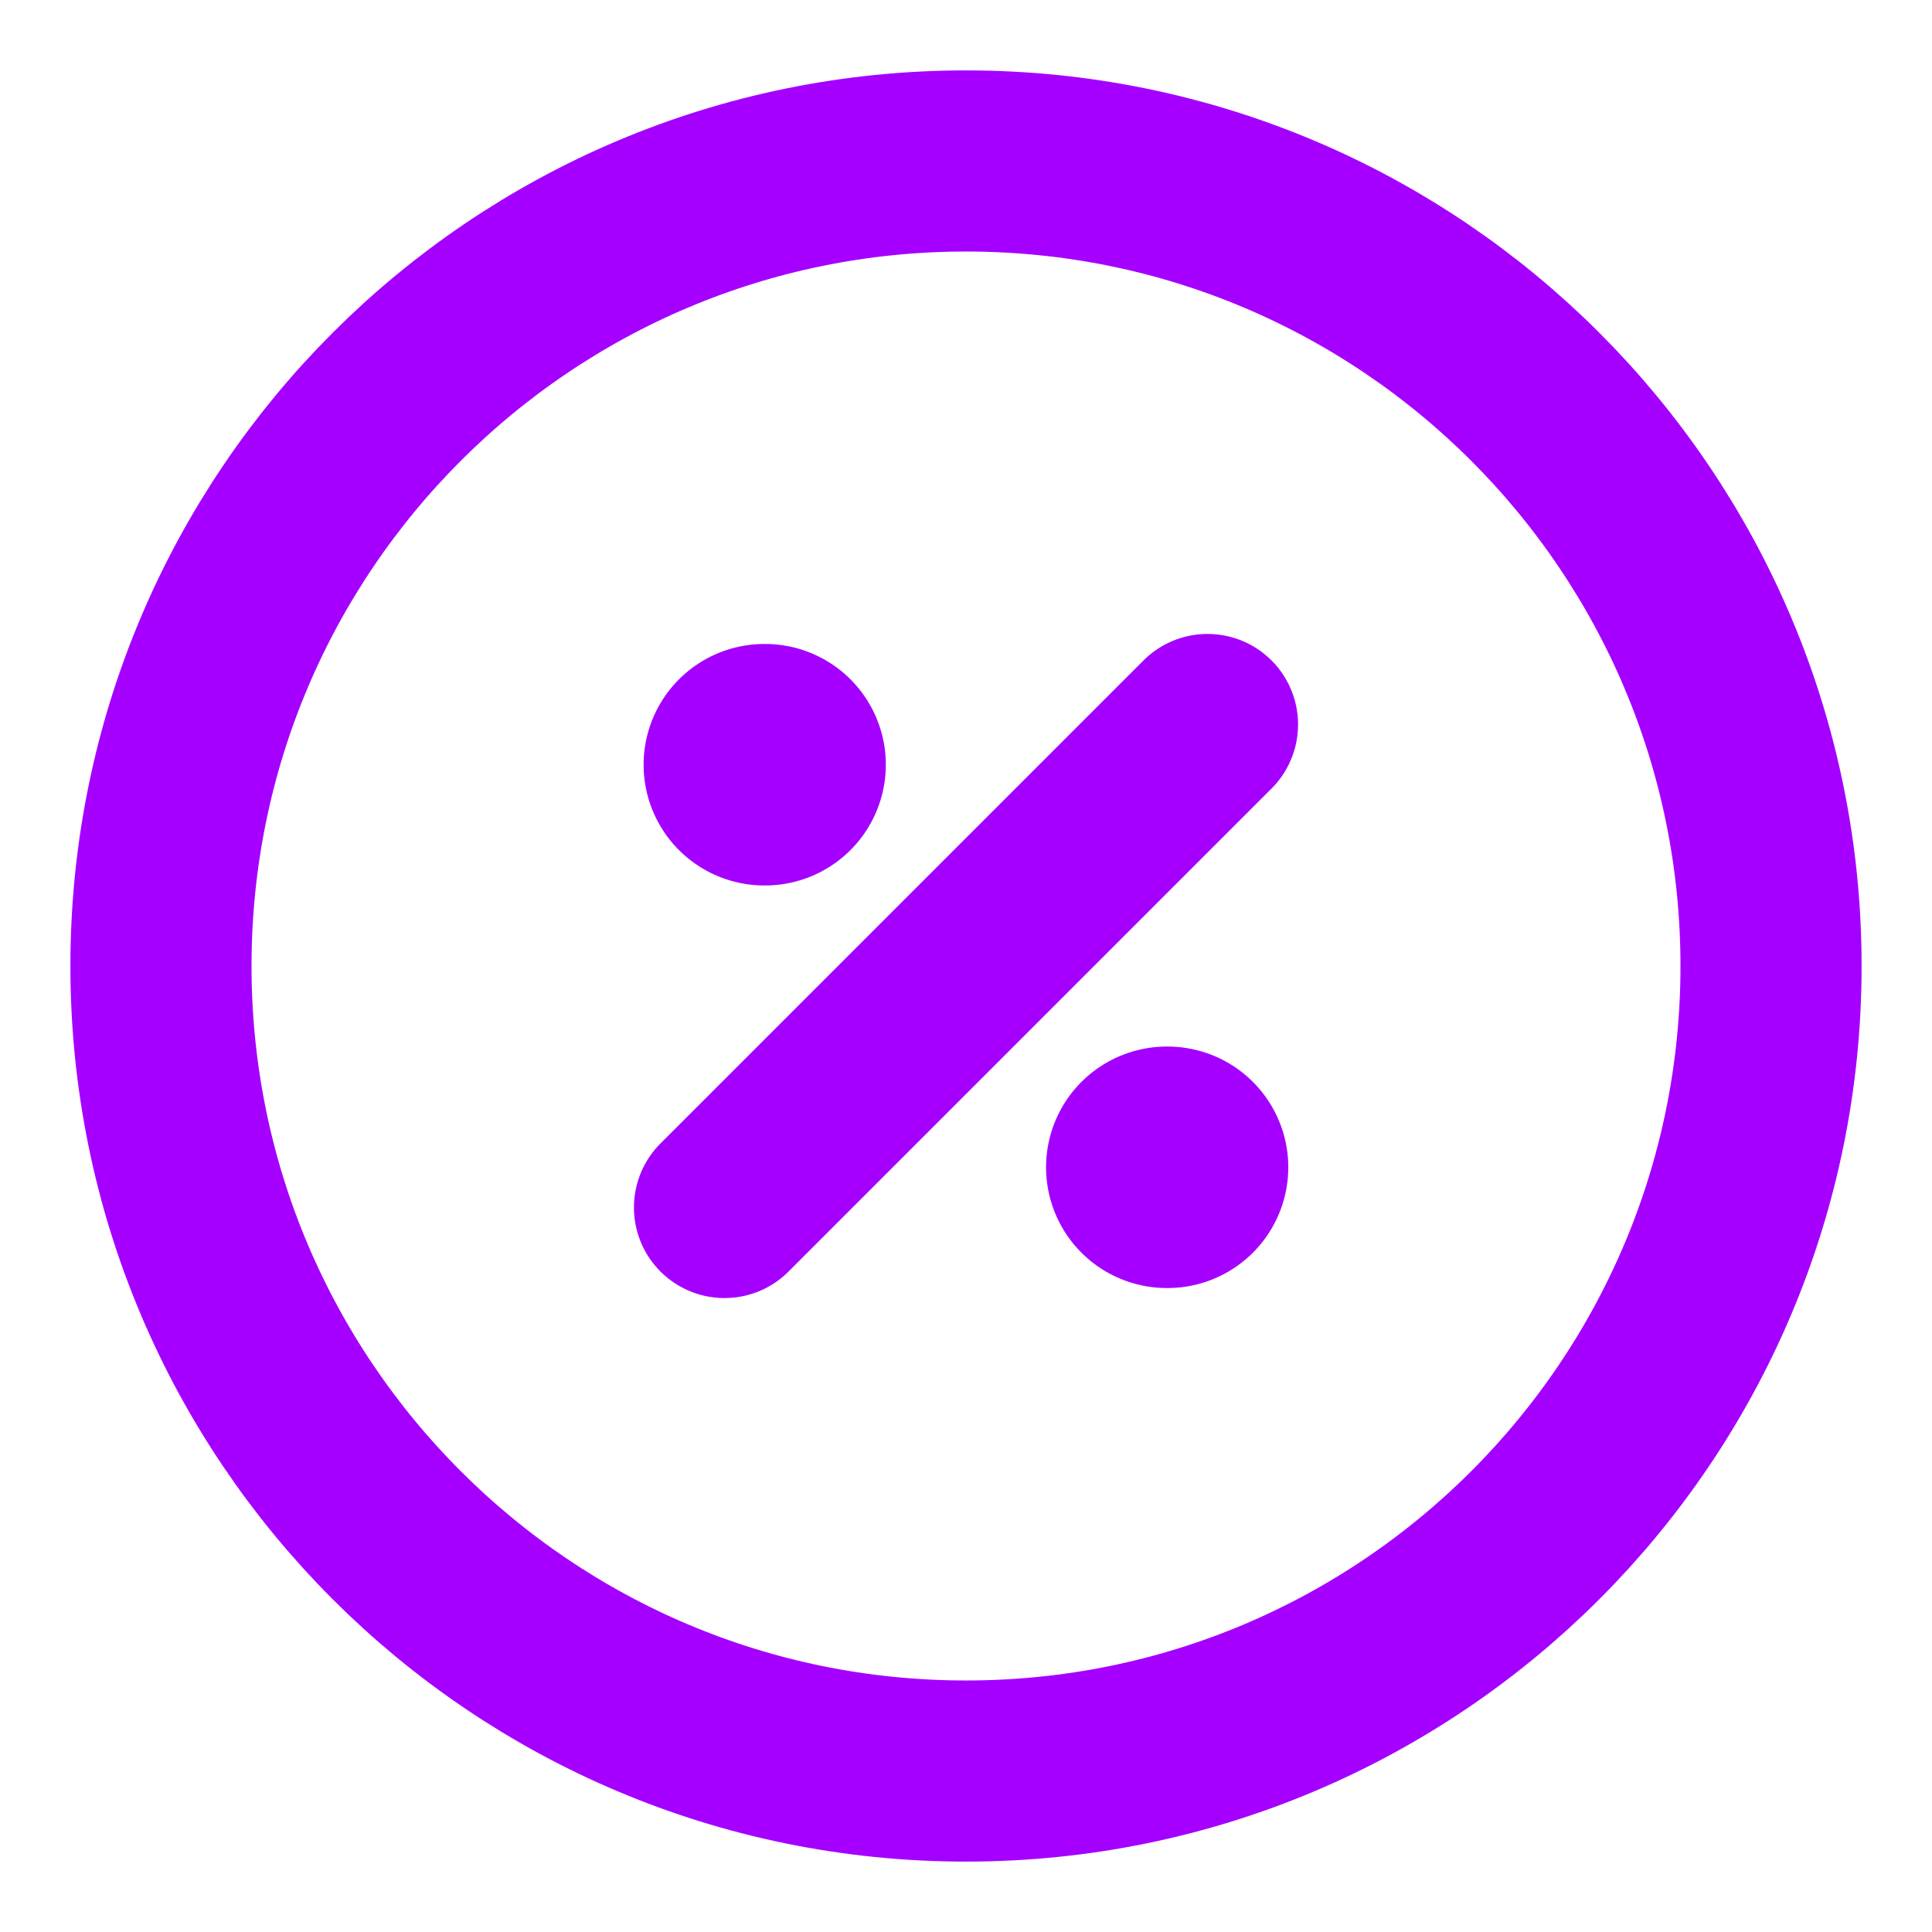 <svg width="16" height="16" viewBox="0 0 16 16" fill="none" xmlns="http://www.w3.org/2000/svg">
<path d="M8 14.667C11.682 14.667 14.667 11.682 14.667 8C14.667 4.318 11.682 1.333 8 1.333C4.318 1.333 1.333 4.318 1.333 8C1.333 11.682 4.318 14.667 8 14.667Z" stroke="#A500FF" stroke-width="1.5" stroke-linecap="round" stroke-linejoin="round"/>
<path d="M6 10L10 6" stroke="#A500FF" stroke-width="1.5" stroke-linecap="round" stroke-linejoin="round"/>
<path d="M9.663 9.667H9.669" stroke="#A500FF" stroke-width="2" stroke-linecap="round" stroke-linejoin="round"/>
<path d="M6.33 6.333H6.336" stroke="#A500FF" stroke-width="2" stroke-linecap="round" stroke-linejoin="round"/>
</svg>
